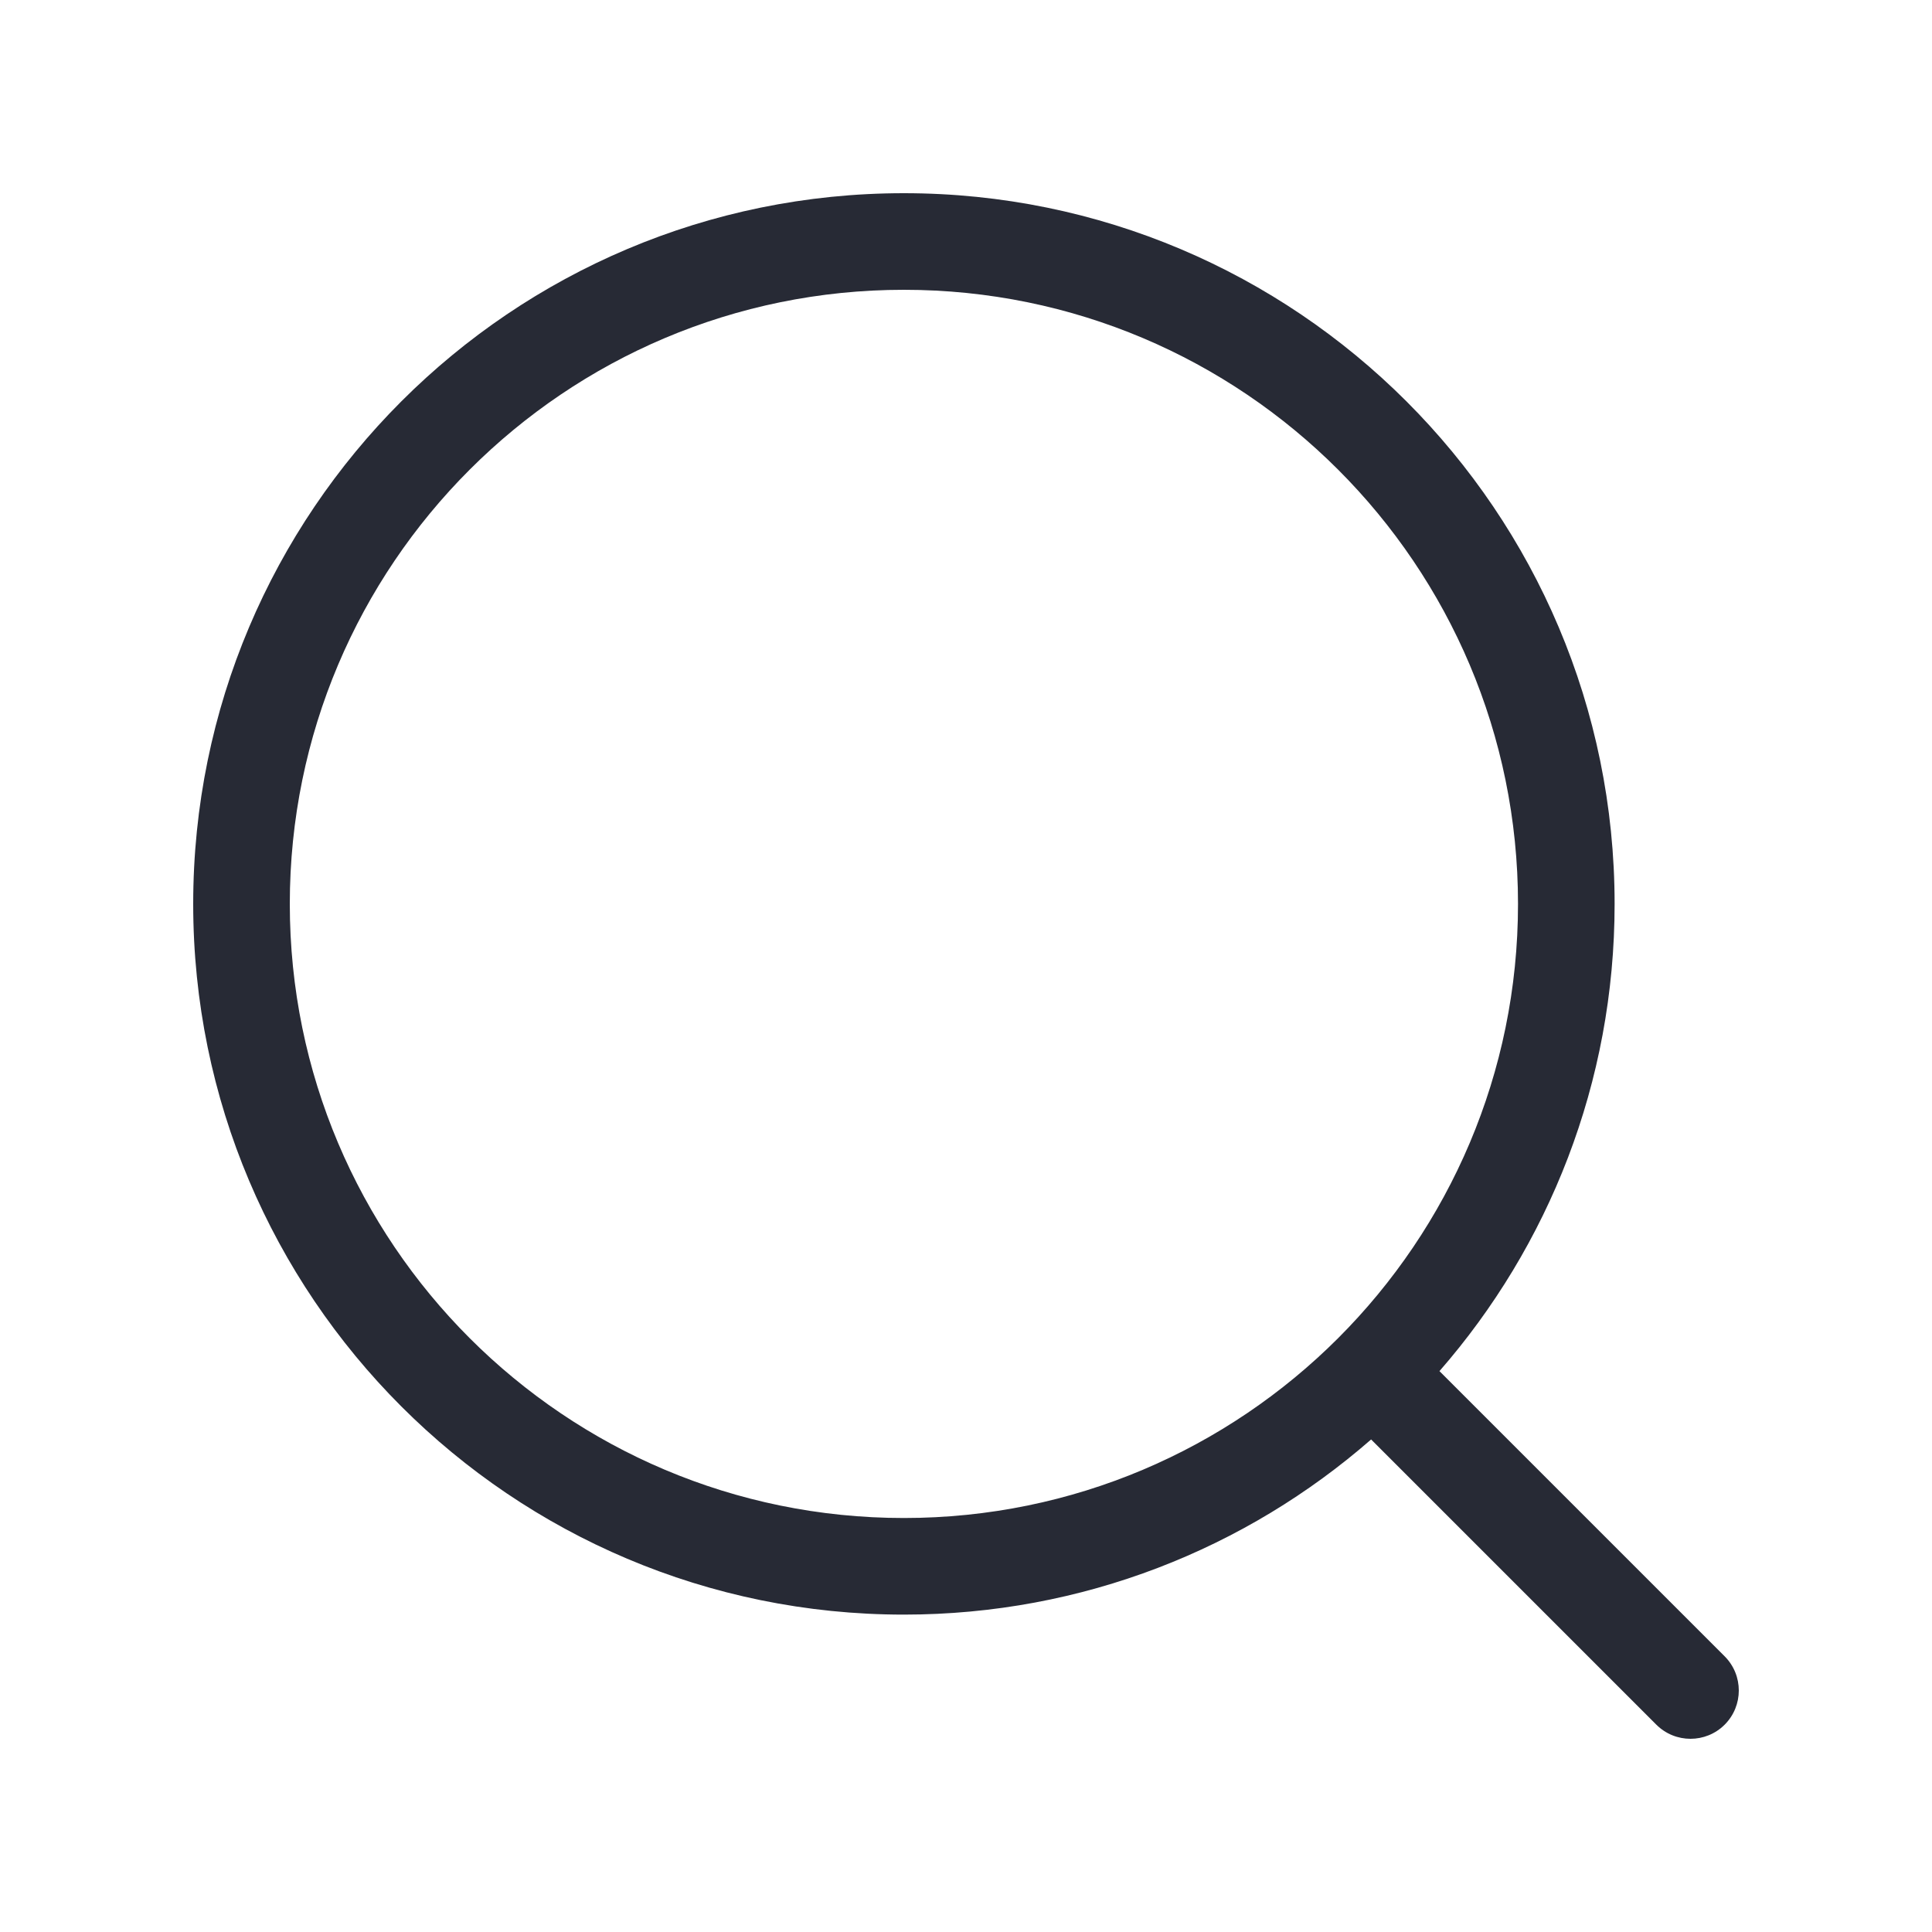 <svg width="32" height="32" viewBox="0 0 32 32" fill="none" xmlns="http://www.w3.org/2000/svg">
<path fill-rule="evenodd" clip-rule="evenodd" d="M14.971 4.8C9.354 4.8 4.8 9.354 4.8 14.972C4.8 20.589 9.354 25.143 14.971 25.143C20.589 25.143 25.143 20.589 25.143 14.972C25.143 9.354 20.589 4.8 14.971 4.8ZM3.2 14.972C3.2 8.47 8.47 3.2 14.971 3.2C21.473 3.2 26.743 8.47 26.743 14.972C26.743 17.934 25.648 20.641 23.842 22.71L28.566 27.434C28.878 27.747 28.878 28.253 28.566 28.566C28.253 28.878 27.747 28.878 27.434 28.566L22.71 23.842C20.641 25.648 17.934 26.743 14.971 26.743C8.47 26.743 3.2 21.473 3.2 14.972Z" fill="#272A35"/>
</svg>

